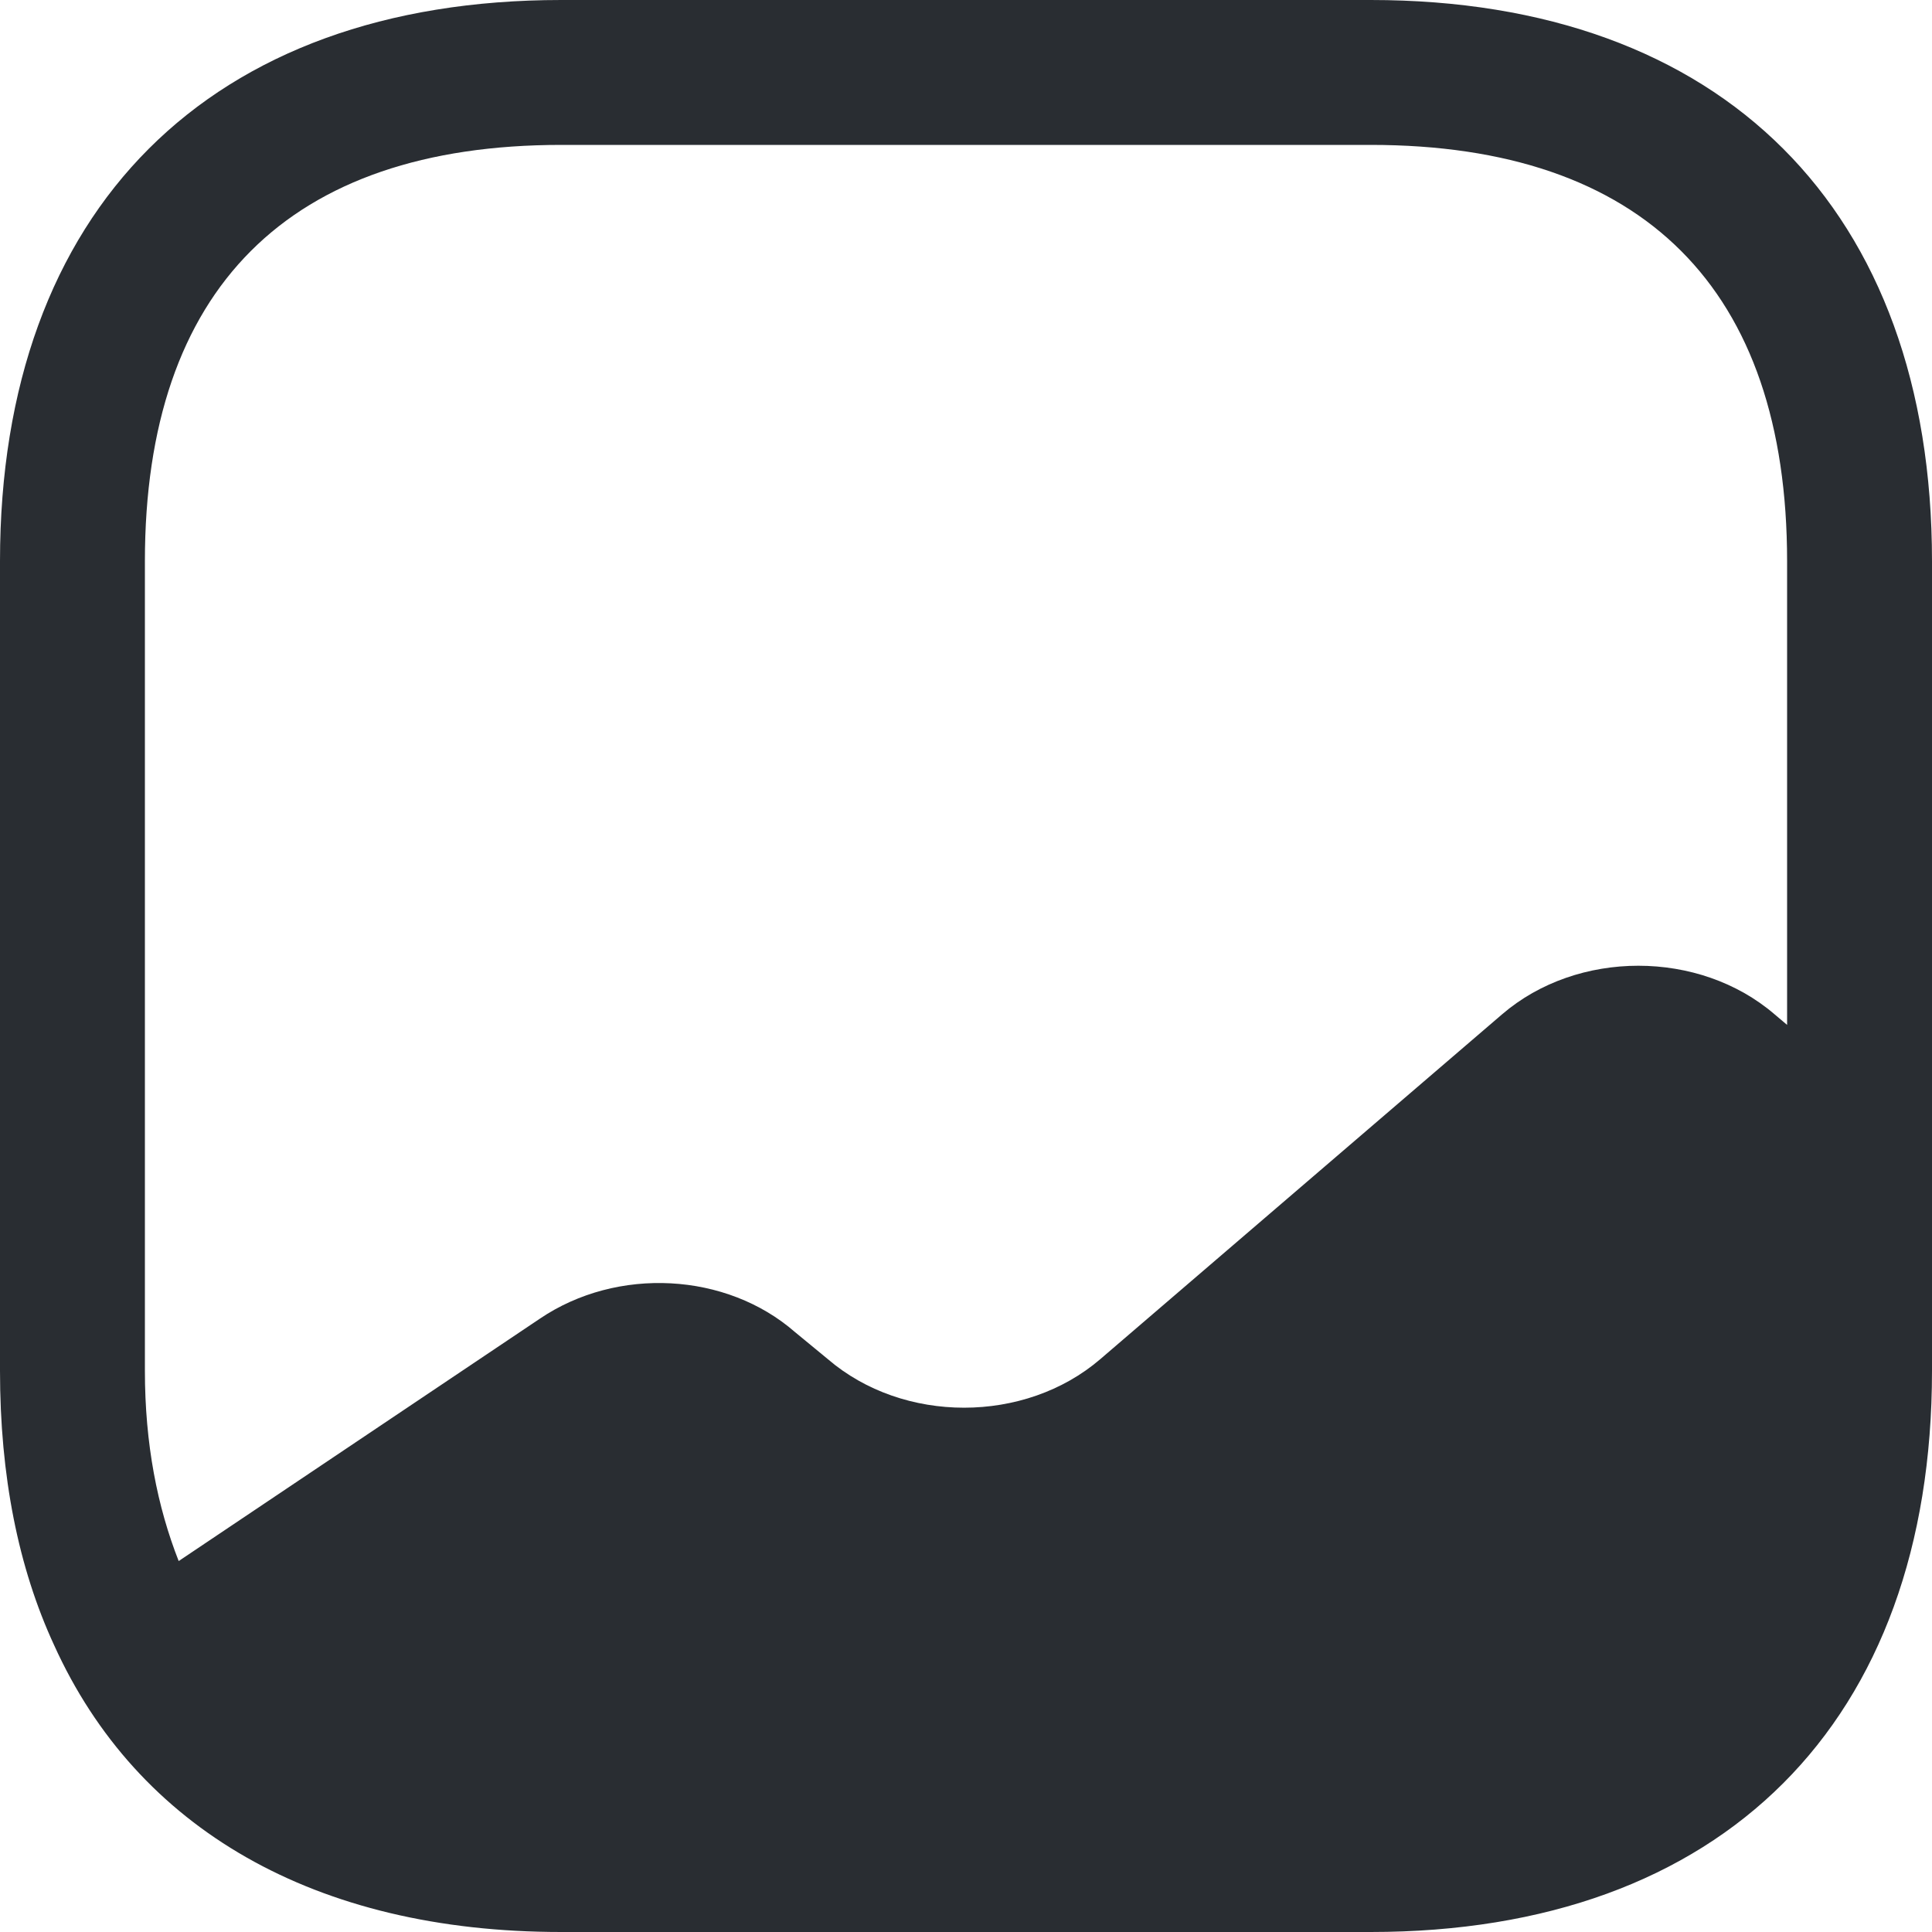<svg width="45" height="45" viewBox="0 0 45 45" fill="none" xmlns="http://www.w3.org/2000/svg">
<path d="M31.927 0H13.072C4.883 0 0 4.883 0 13.072V31.927C0 34.38 0.427 36.517 1.26 38.318C3.195 42.593 7.335 45 13.072 45H31.927C40.117 45 45 40.117 45 31.927V26.775V13.072C45 4.883 40.117 0 31.927 0ZM41.333 23.625C39.578 22.117 36.742 22.117 34.987 23.625L25.628 31.657C23.872 33.165 21.038 33.165 19.282 31.657L18.517 31.027C16.92 29.633 14.377 29.497 12.578 30.712L4.162 36.36C3.667 35.1 3.375 33.638 3.375 31.927V13.072C3.375 6.728 6.728 3.375 13.072 3.375H31.927C38.273 3.375 41.625 6.728 41.625 13.072V23.872L41.333 23.625Z" fill="#292D32"/>
</svg>
